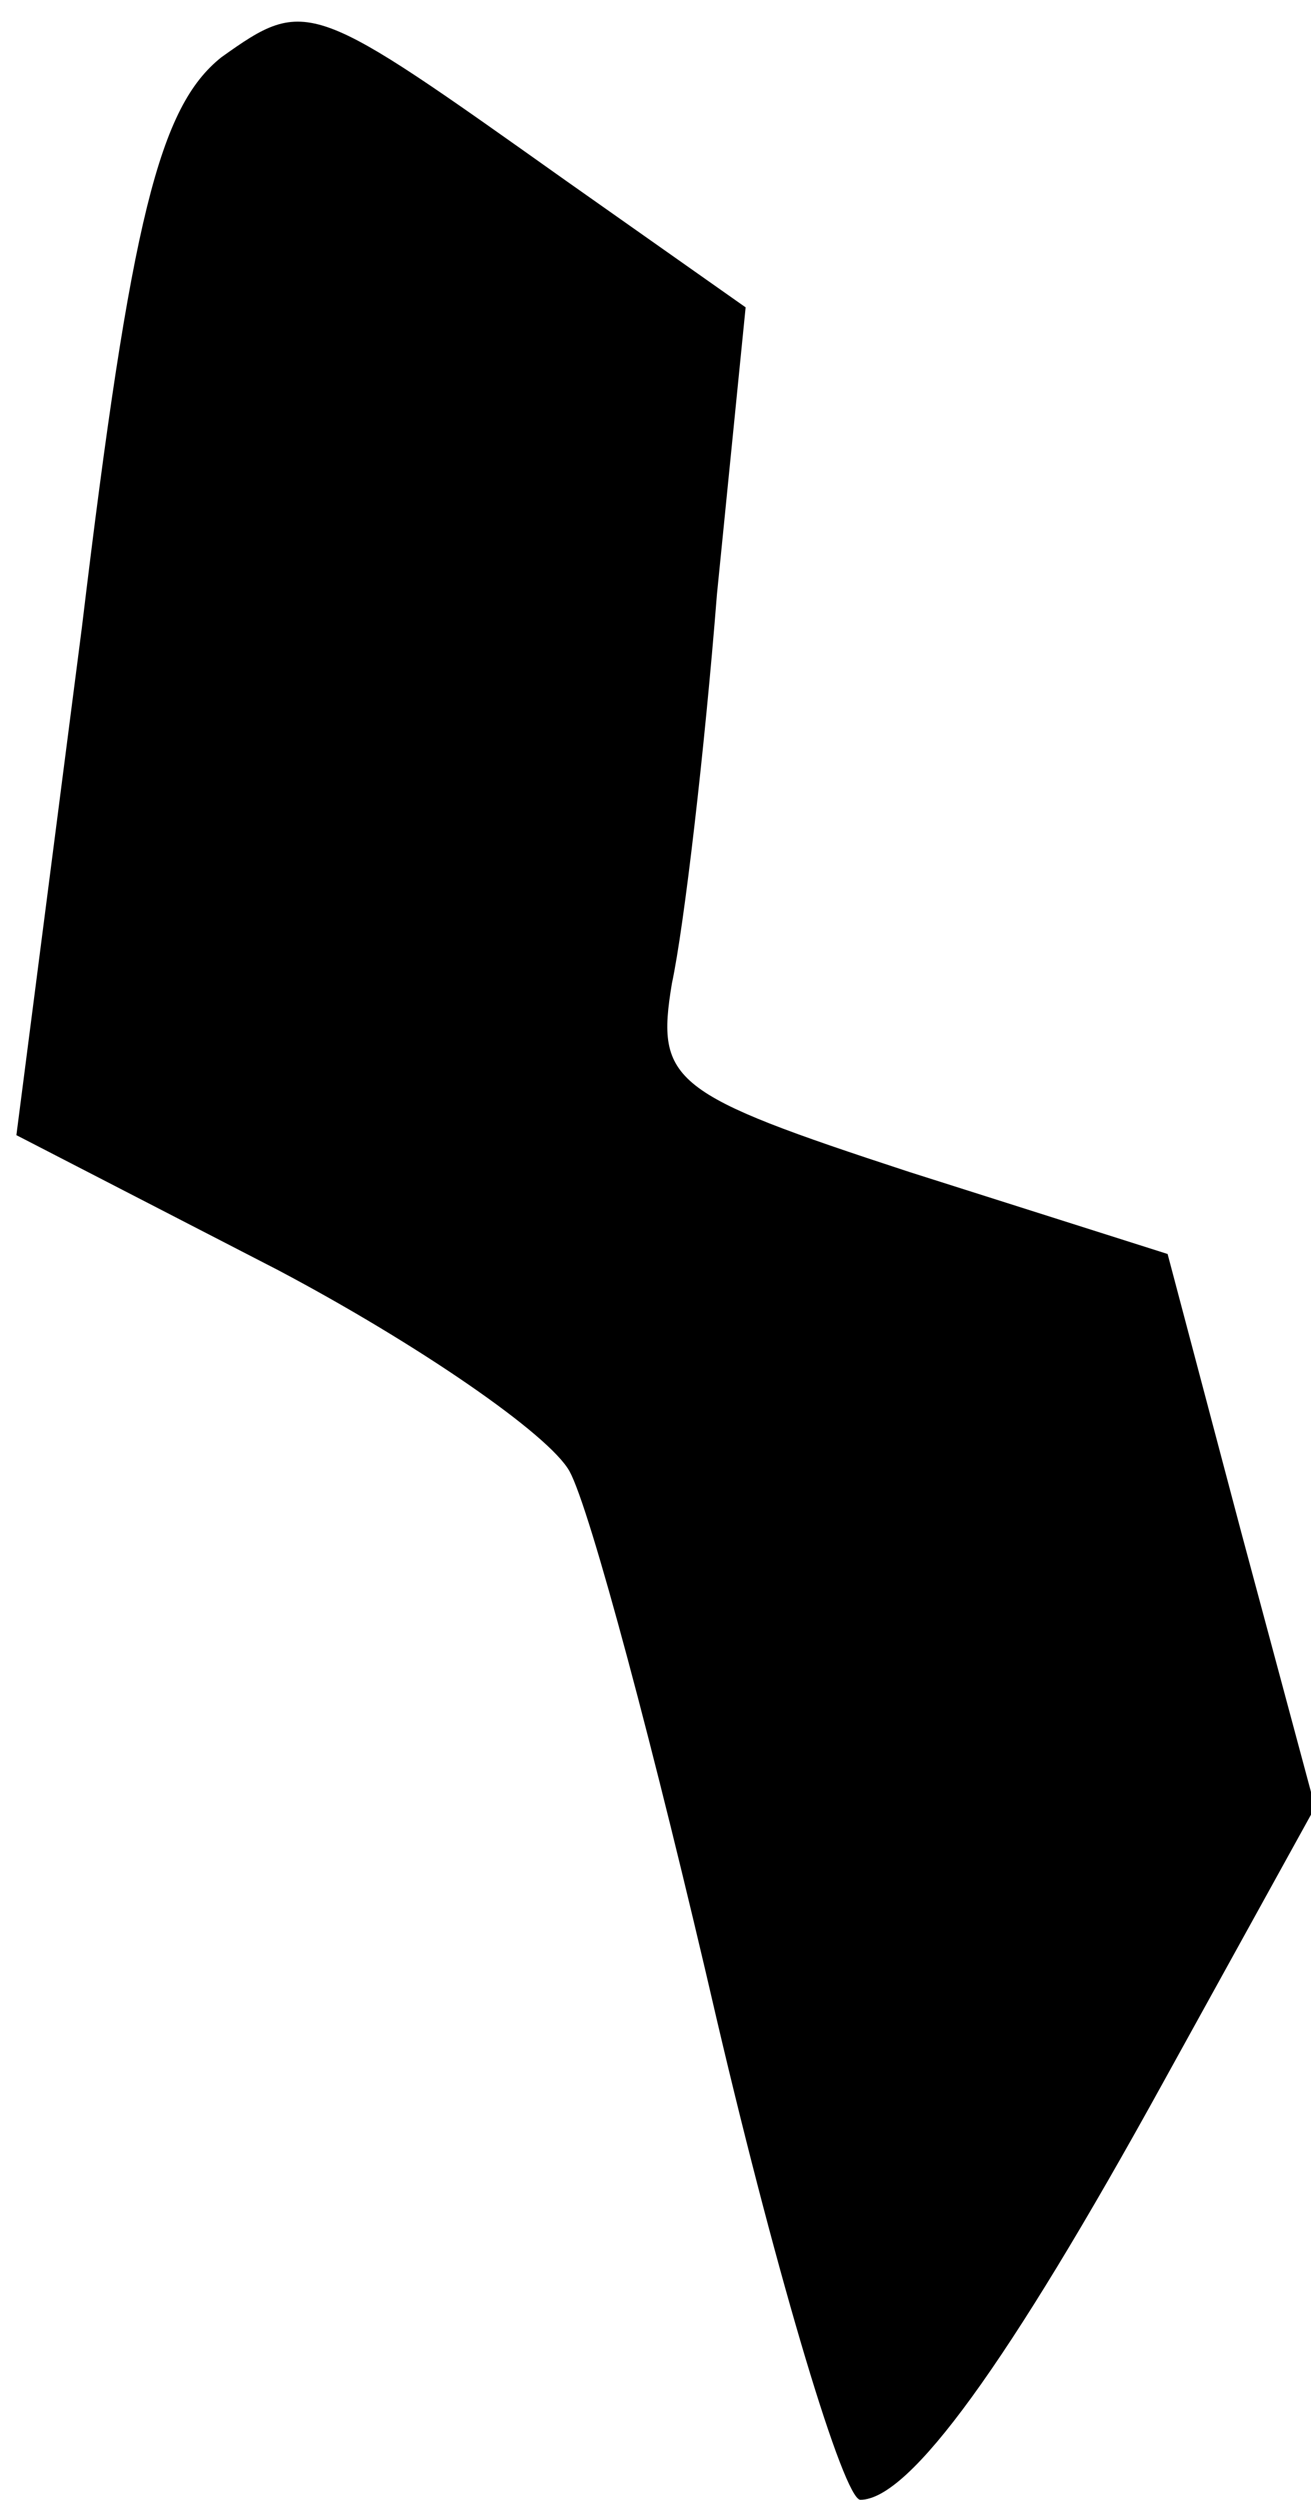 <?xml version="1.0" standalone="no"?>
<!DOCTYPE svg PUBLIC "-//W3C//DTD SVG 20010904//EN"
 "http://www.w3.org/TR/2001/REC-SVG-20010904/DTD/svg10.dtd">
<svg version="1.0" xmlns="http://www.w3.org/2000/svg"
 width="32pt" height="61pt" viewBox="0 0 32 61"
 preserveAspectRatio="xMidYMid meet">
<g transform="translate(0,61) scale(0.1,-0.1)"
fill="#000000" stroke="none">
<path fill="#000000" stroke="none" d="M54 596 c-15 -12 -22 -39 -34 -139
l-16 -124 64 -33 c34 -18 66 -40 71 -49 5 -9 21 -69 36 -134 15 -64 31 -117
35 -117 12 0 36 33 74 102 l37 67 -18 67 -18 68 -63 20 c-58 19 -62 22 -58 46
3 14 8 57 11 95 l7 70 -44 31 c-62 44 -63 45 -84 30z"/>
</g>
</svg>
